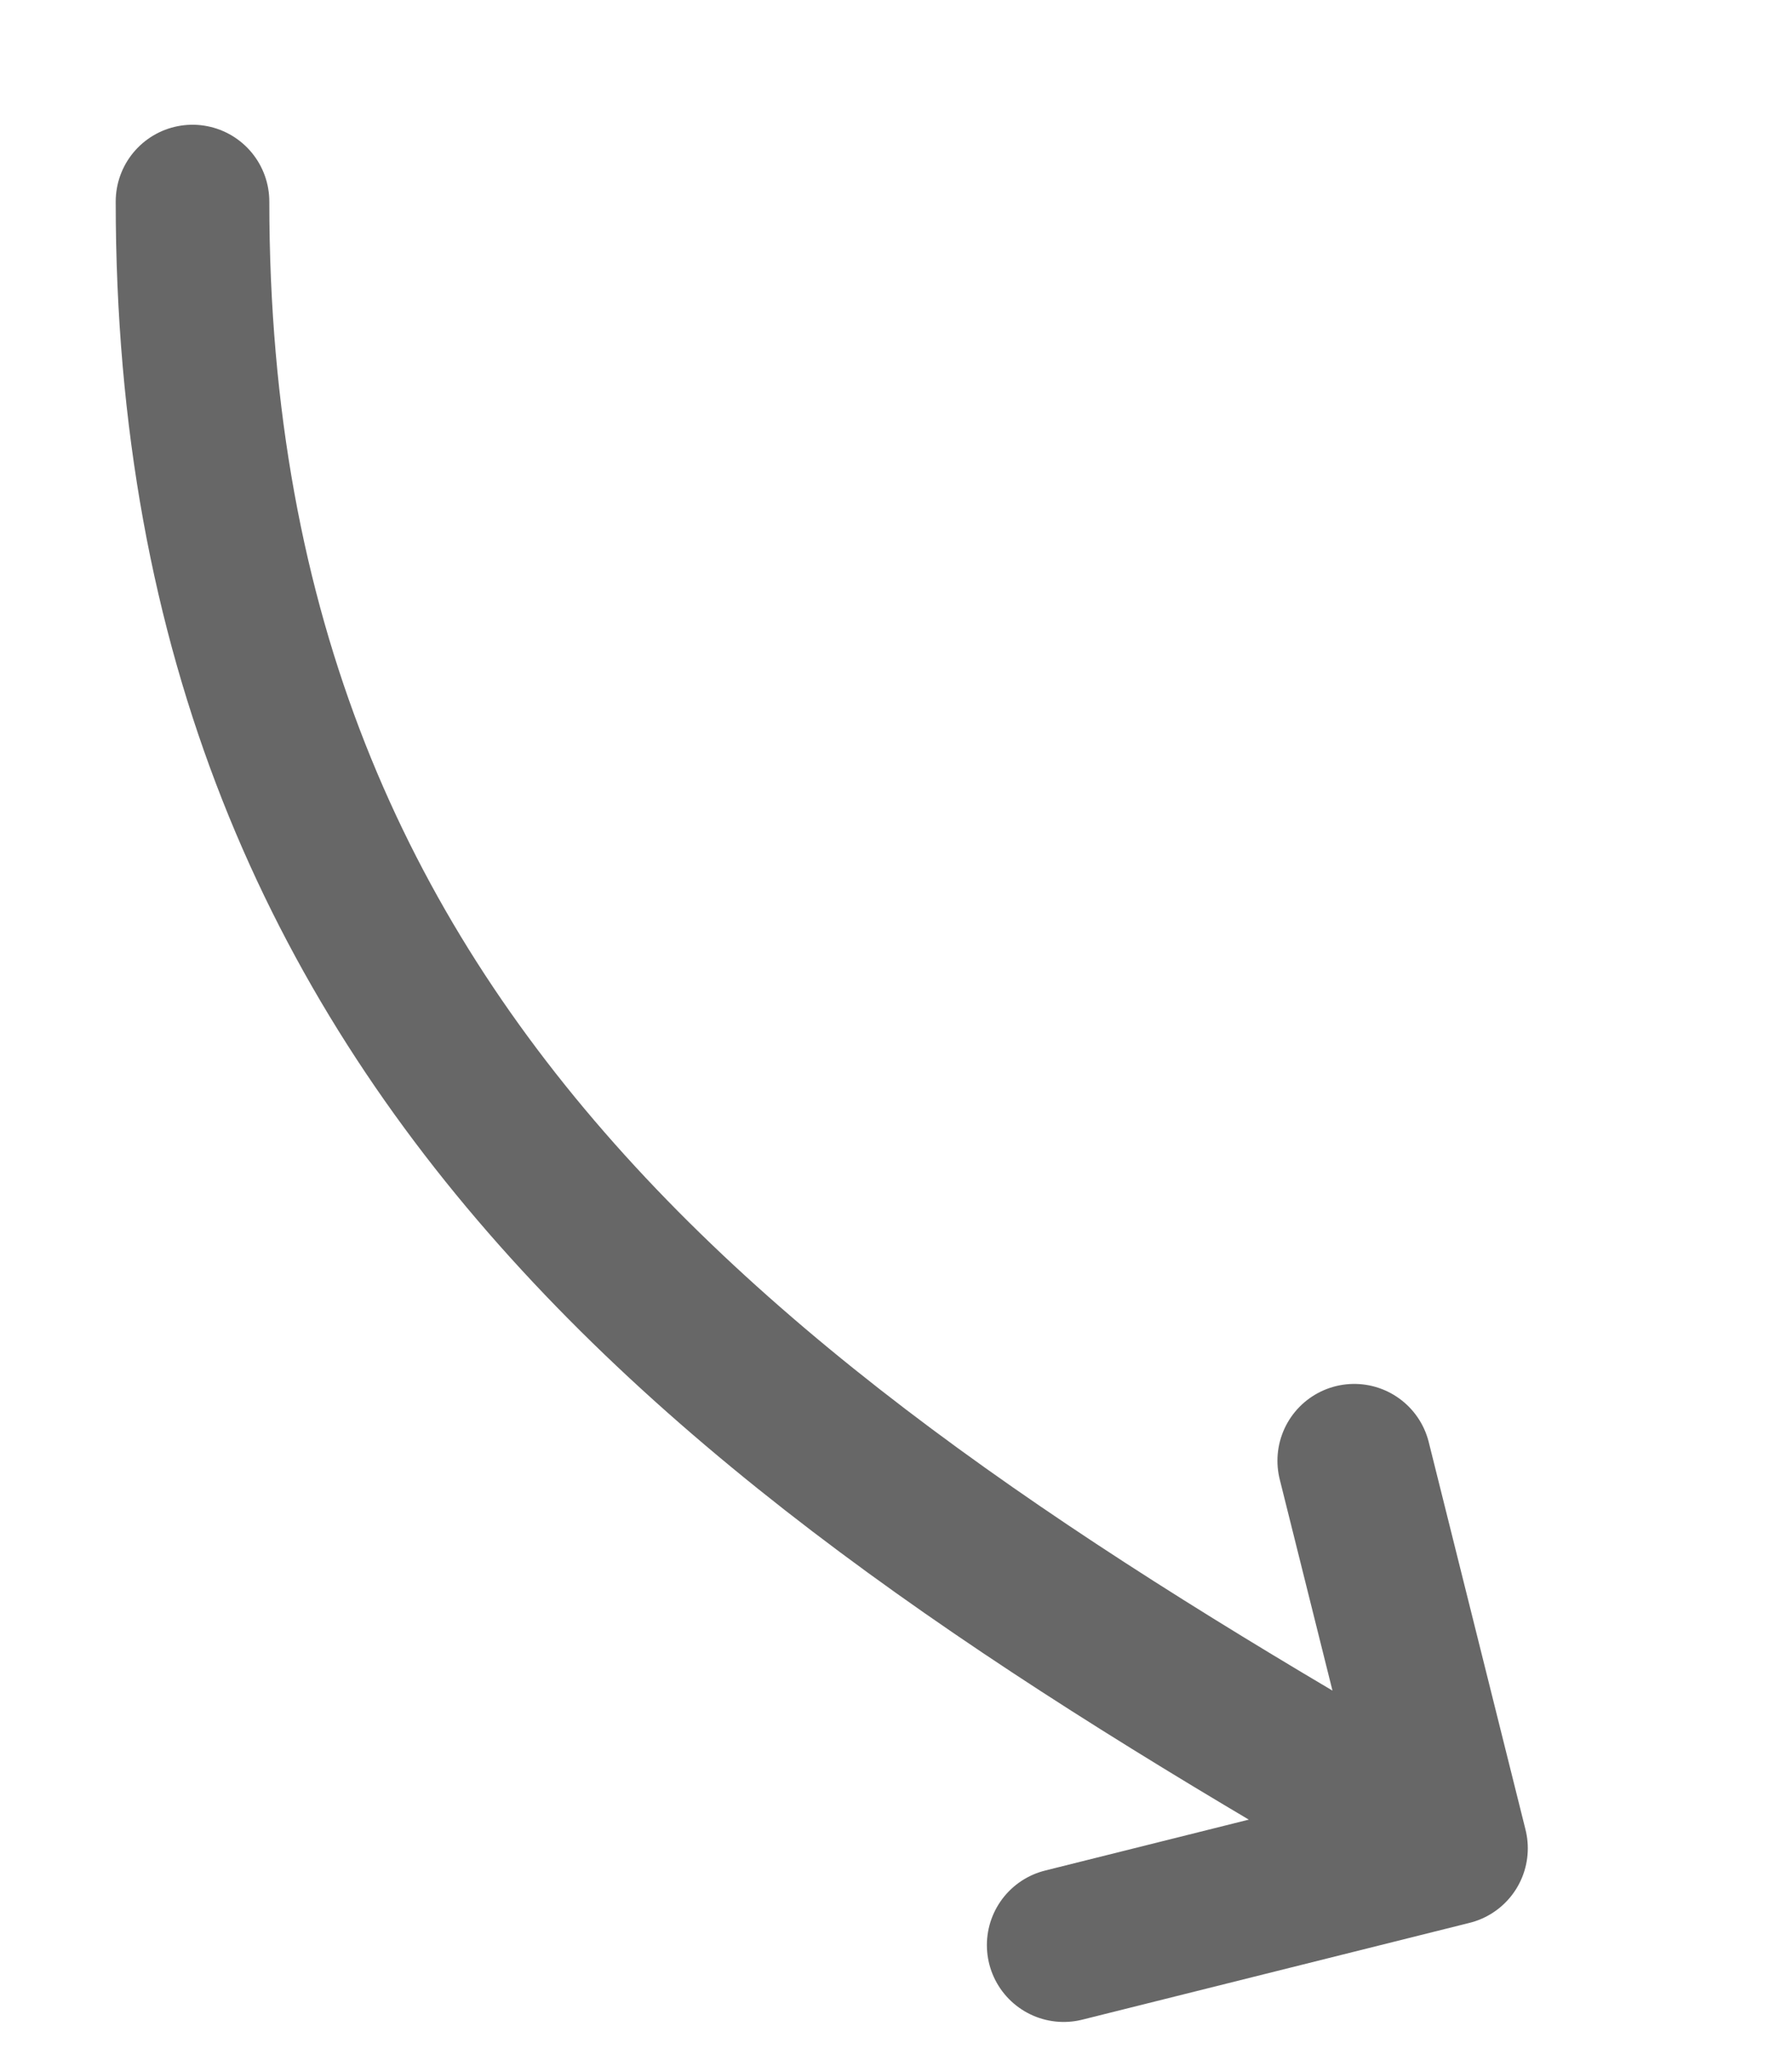 <svg width="7" height="8" viewBox="0 0 7 8" fill="none" xmlns="http://www.w3.org/2000/svg">
<path d="M5.668 7.216C3.021 5.703 0.752 4.19 0.752 0.787M5.668 7.216L4.155 7.594M5.668 7.216L5.29 5.703" stroke="#676767" stroke-width="0.6" stroke-linecap="round"/>
</svg>
